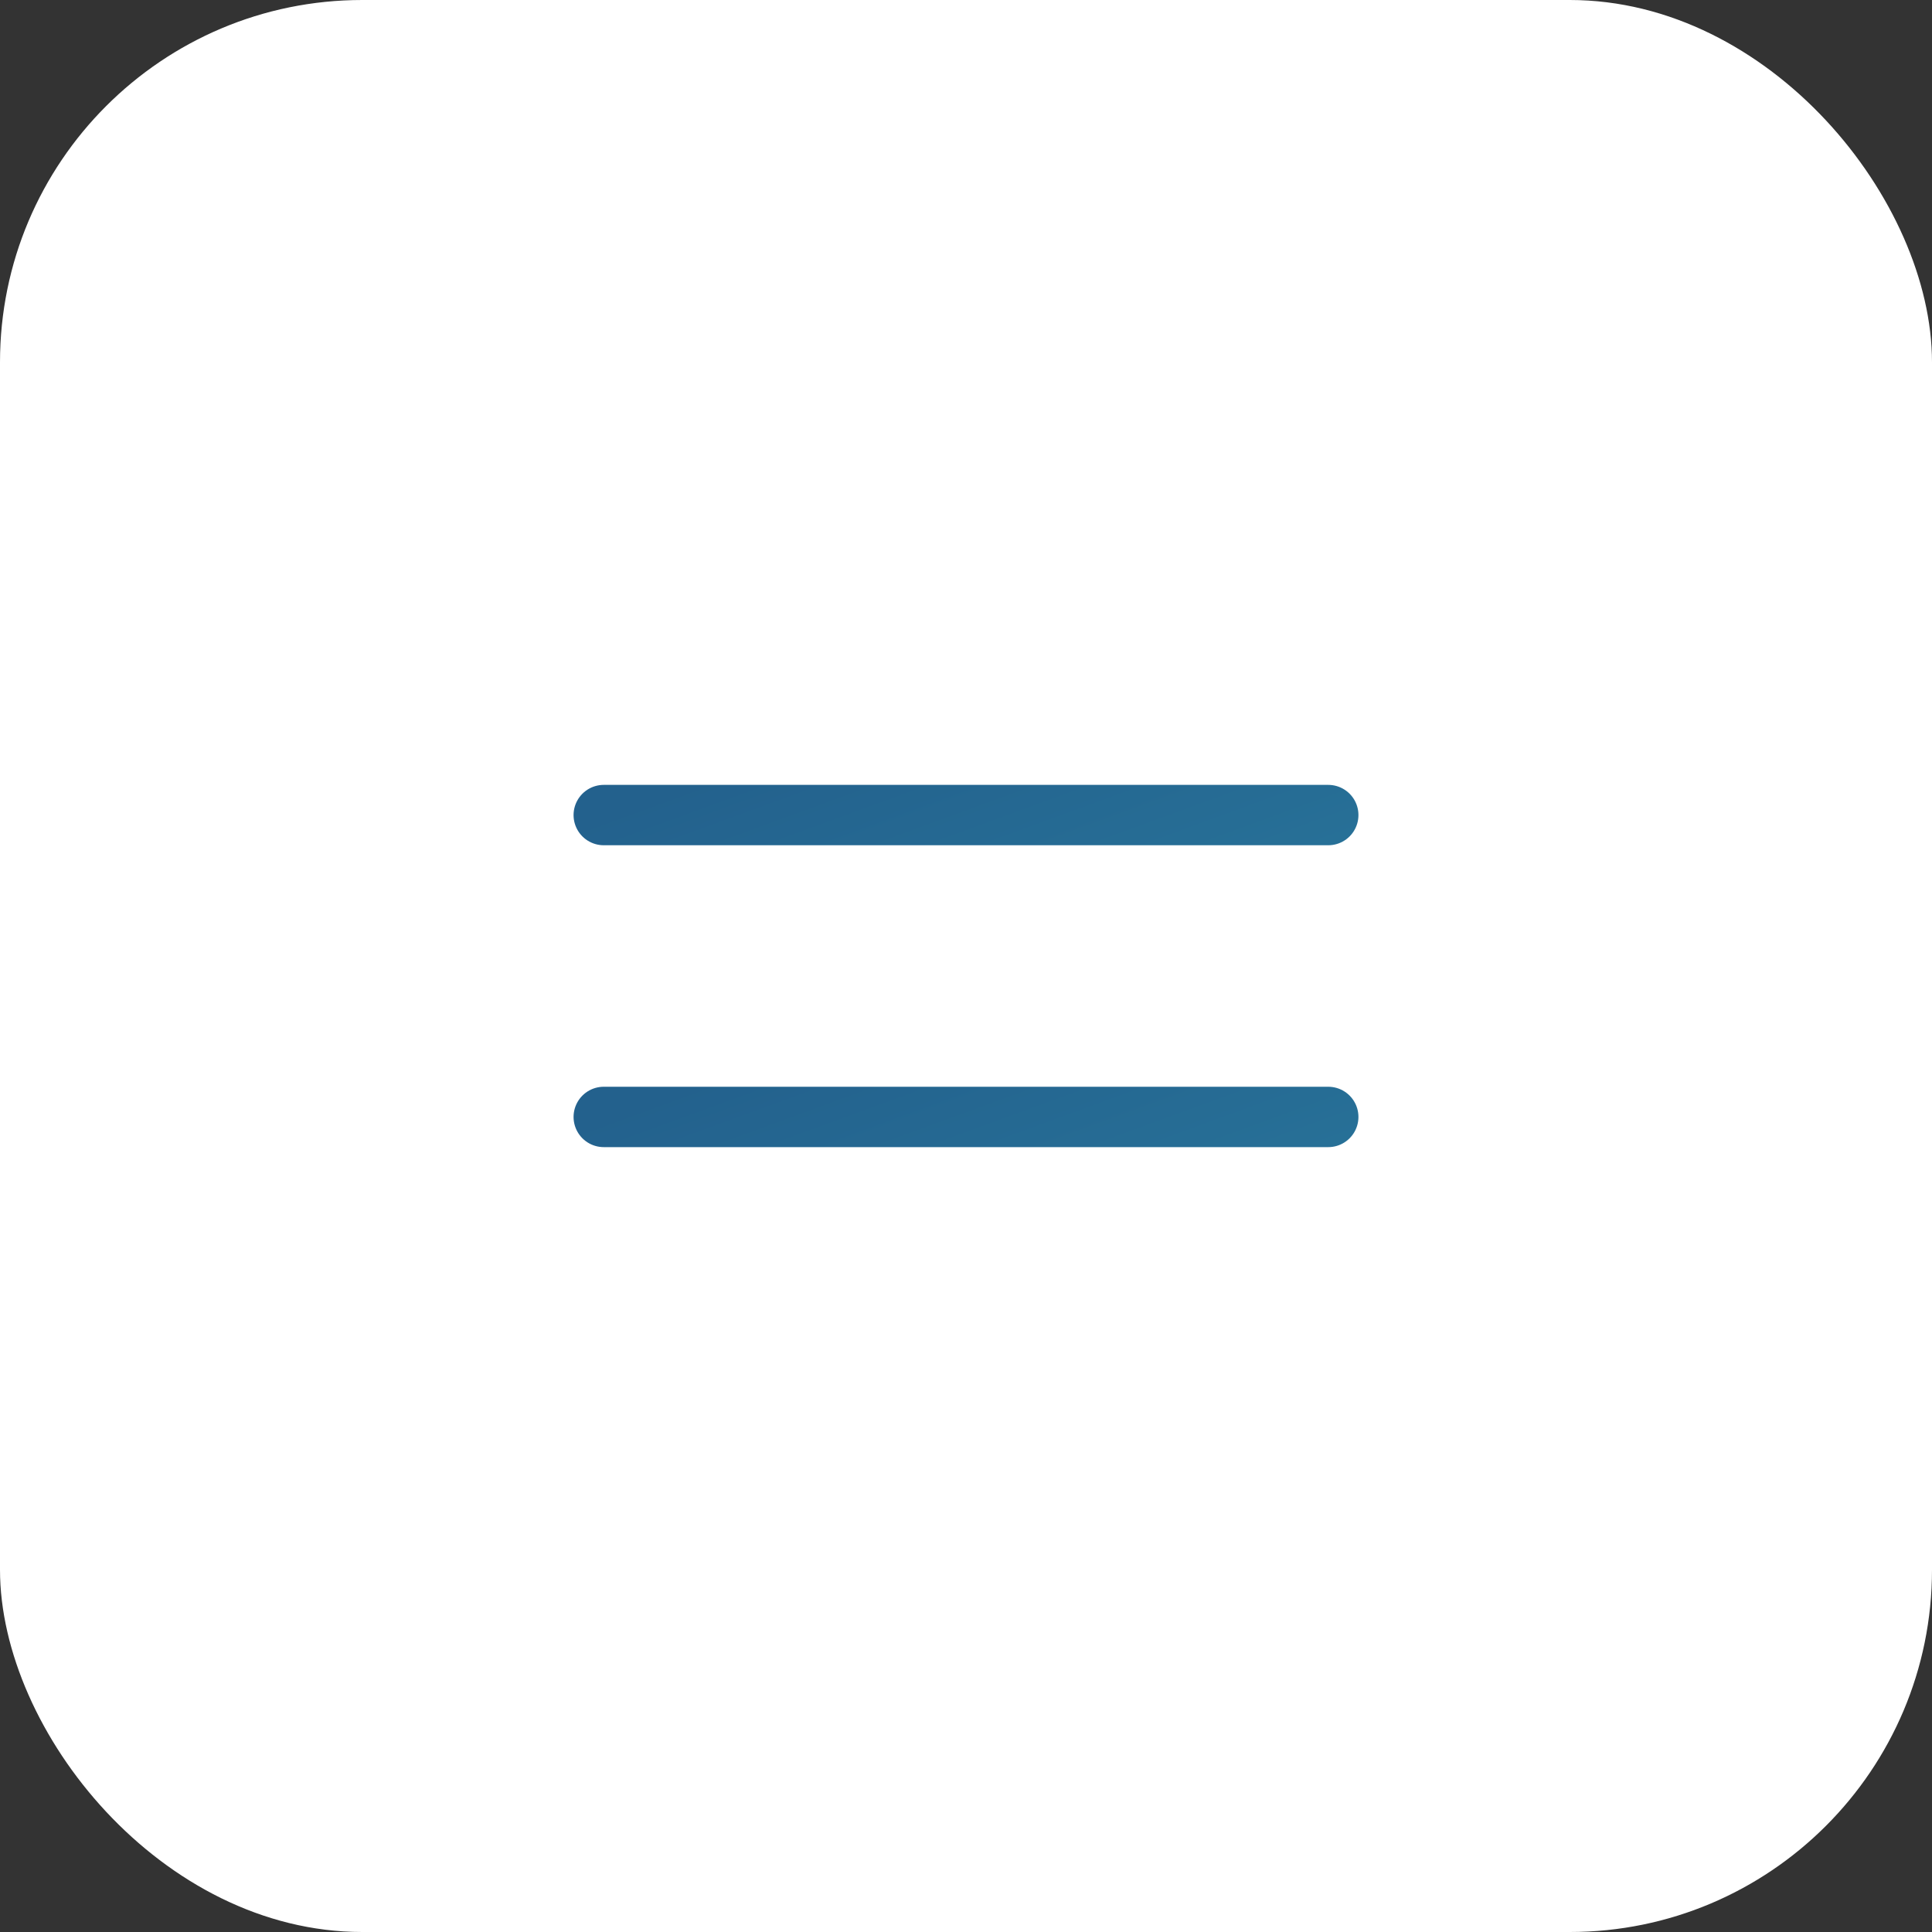 <svg width="64" height="64" viewBox="0 0 64 64" fill="none" xmlns="http://www.w3.org/2000/svg">
<rect x="0" y="0" width="64" height="64" fill="#333333" stroke="none"/>
<rect width="64" height="64" rx="12" fill="white"/>
<path d="M20 27H44" stroke="url(#paint0_linear_772_4345)" stroke-width="2" stroke-linecap="round"/>
<path d="M20 37H44" stroke="url(#paint1_linear_772_4345)" stroke-width="2" stroke-linecap="round"/>
<defs>
<linearGradient id="paint0_linear_772_4345" x1="20" y1="27" x2="23.151" y2="35.621" gradientUnits="userSpaceOnUse">
<stop stop-color="#23618D"/>
<stop offset="1" stop-color="#277097"/>
</linearGradient>
<linearGradient id="paint1_linear_772_4345" x1="20" y1="37" x2="23.151" y2="45.621" gradientUnits="userSpaceOnUse">
<stop stop-color="#23618D"/>
<stop offset="1" stop-color="#277097"/>
</linearGradient>
</defs>
</svg>

